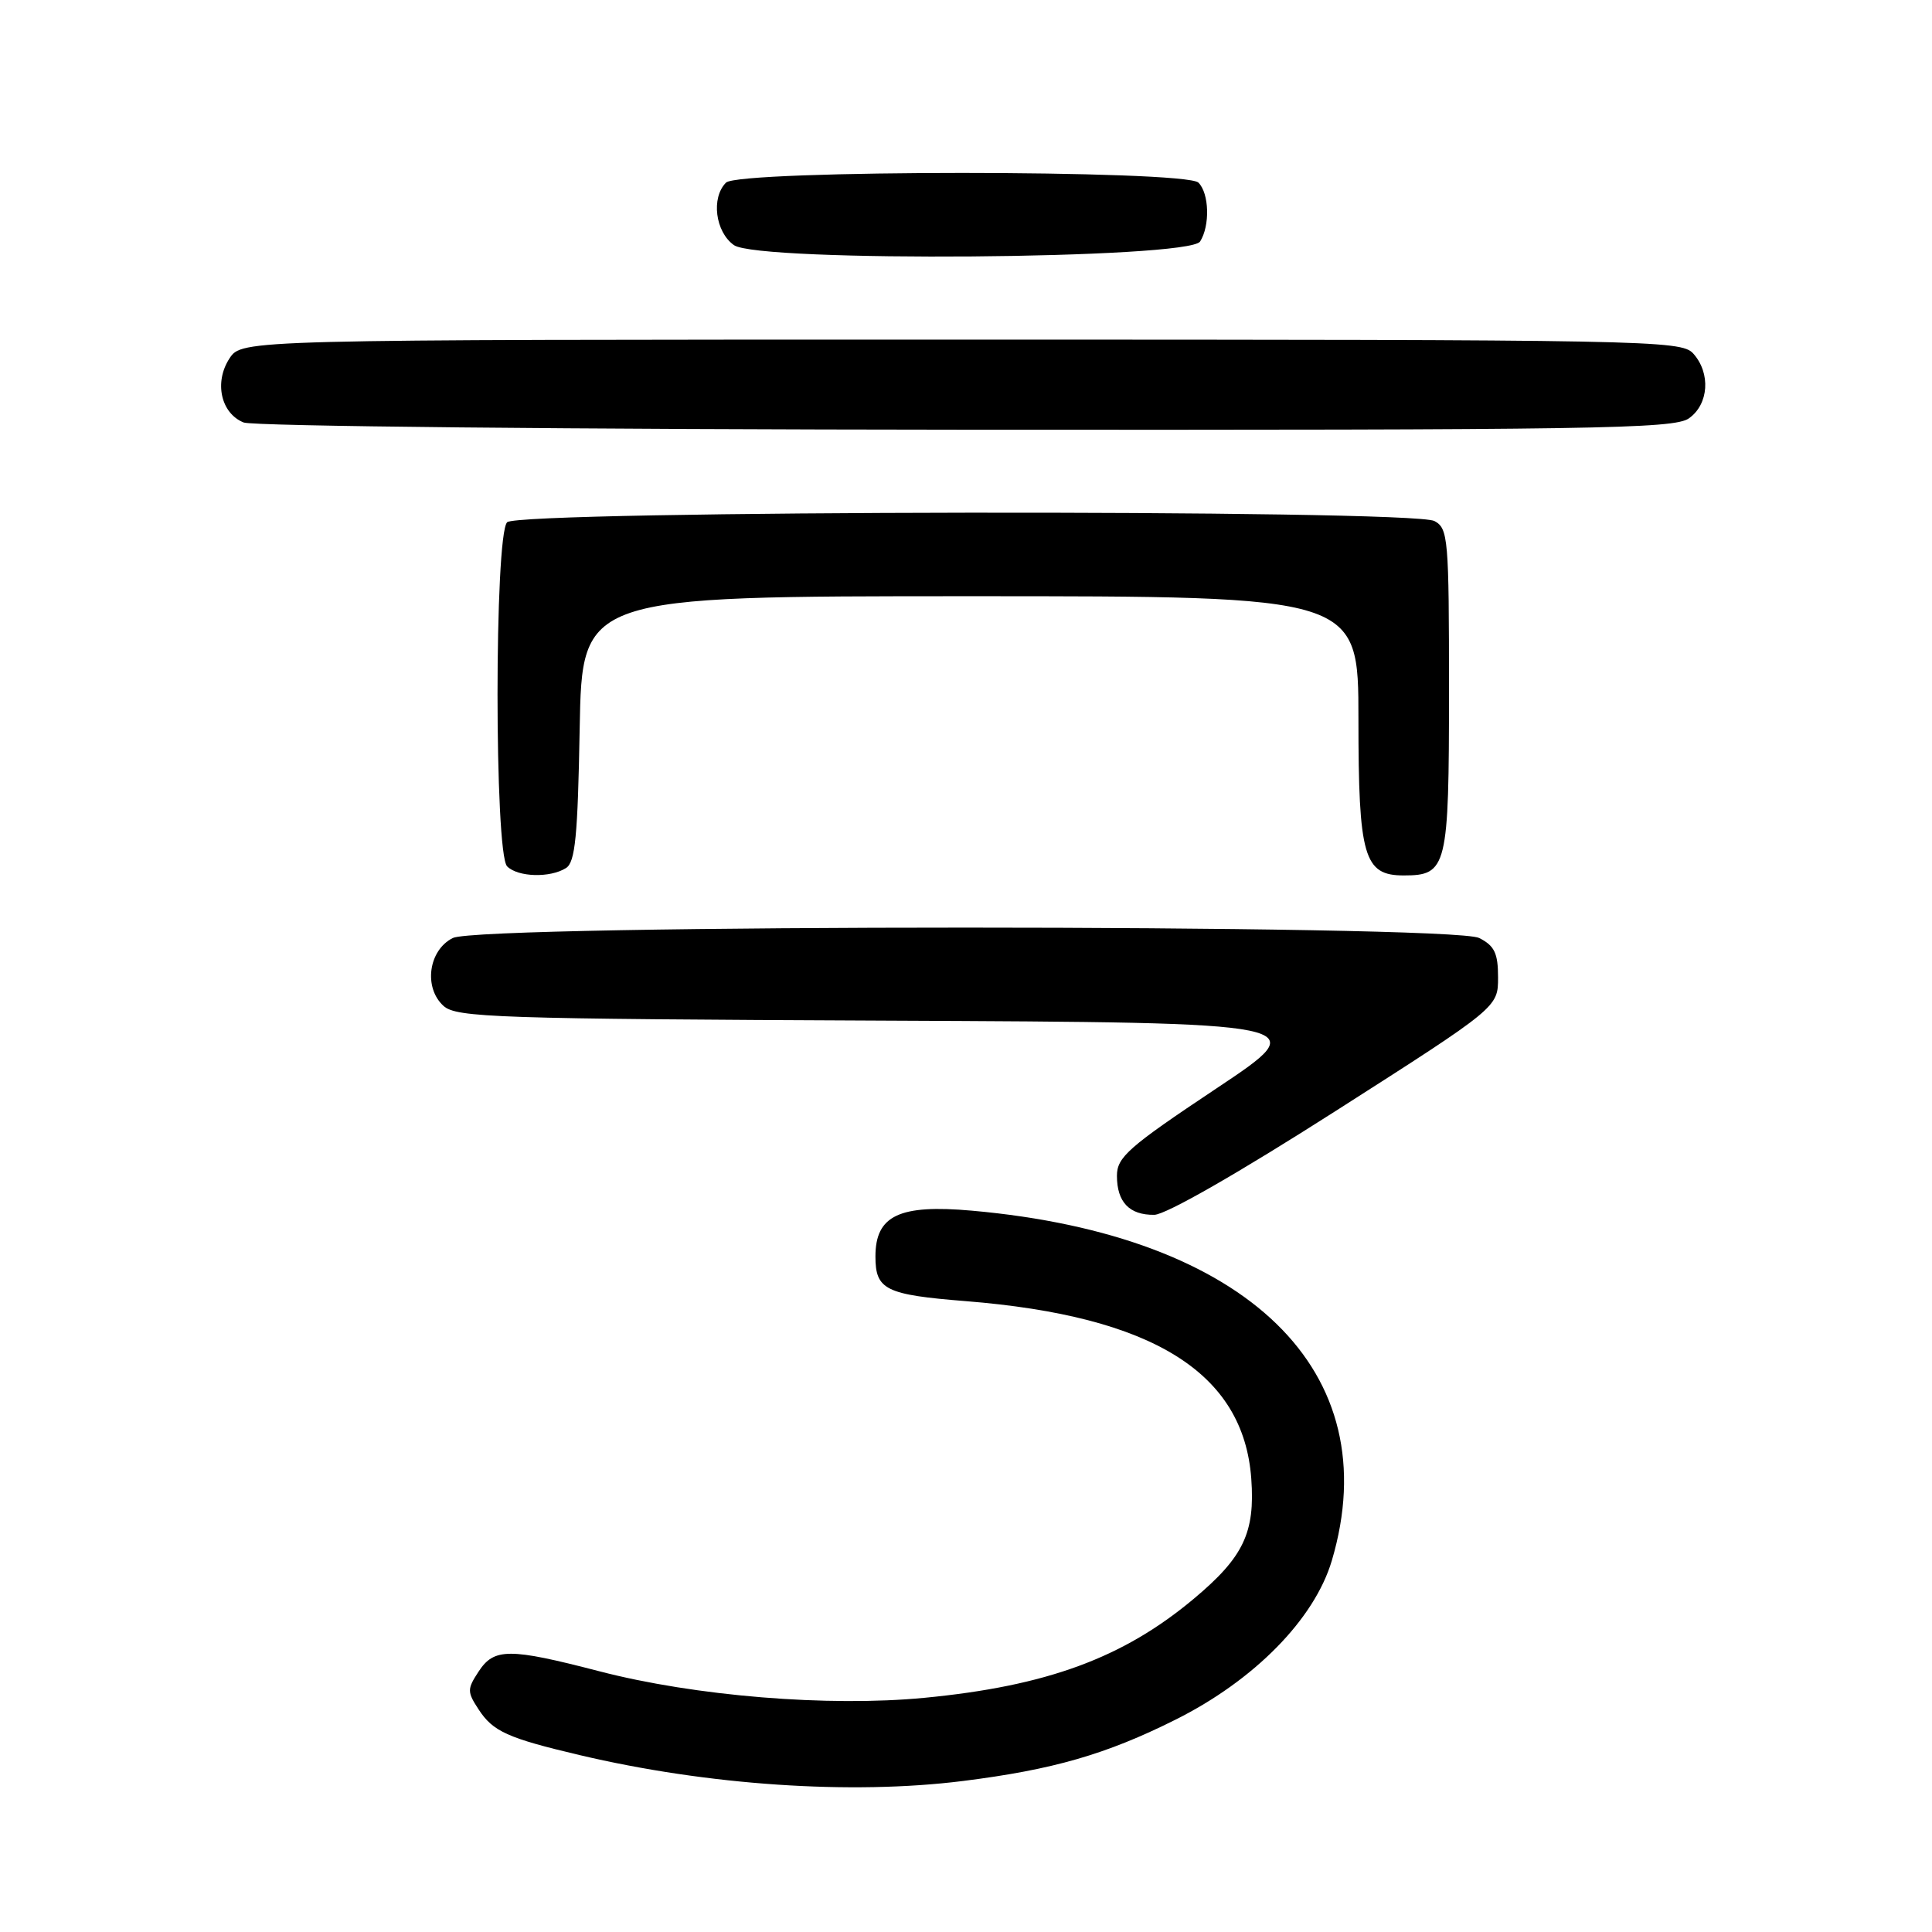 <?xml version="1.0" encoding="UTF-8" standalone="no"?>
<!DOCTYPE svg PUBLIC "-//W3C//DTD SVG 1.1//EN" "http://www.w3.org/Graphics/SVG/1.1/DTD/svg11.dtd" >
<svg xmlns="http://www.w3.org/2000/svg" xmlns:xlink="http://www.w3.org/1999/xlink" version="1.1" viewBox="0 0 256 256">
 <g >
 <path fill="currentColor"
d=" M 127.60 235.99 C 139.53 234.49 146.56 232.47 155.77 227.86 C 166.20 222.65 174.17 214.54 176.47 206.80 C 183.92 181.71 165.37 163.67 128.78 160.42 C 119.16 159.56 116.00 161.06 116.00 166.49 C 116.00 170.90 117.33 171.56 128.00 172.41 C 152.75 174.39 164.78 181.88 165.80 195.93 C 166.32 203.09 164.77 206.33 158.19 211.84 C 148.82 219.69 138.70 223.41 122.48 224.97 C 109.77 226.19 92.10 224.75 79.41 221.45 C 67.46 218.35 65.47 218.35 63.41 221.50 C 61.89 223.82 61.89 224.18 63.44 226.54 C 65.33 229.43 67.28 230.31 76.77 232.55 C 93.73 236.56 112.79 237.85 127.60 235.99 Z  M 177.00 147.20 C 198.50 133.47 198.50 133.47 198.50 129.51 C 198.50 126.30 198.03 125.32 196.00 124.29 C 192.37 122.46 63.65 122.45 60.00 124.29 C 56.77 125.91 56.10 130.87 58.77 133.29 C 60.47 134.83 65.73 135.01 117.46 135.24 C 174.28 135.50 174.28 135.50 161.14 144.25 C 149.51 152.00 148.00 153.33 148.00 155.80 C 148.00 159.29 149.65 161.01 152.95 160.97 C 154.48 160.95 164.10 155.44 177.00 147.20 Z  M 75.00 115.02 C 76.22 114.25 76.56 110.80 76.81 96.54 C 77.13 79.00 77.13 79.00 128.56 79.00 C 180.00 79.00 180.00 79.00 180.00 95.28 C 180.00 113.51 180.72 116.00 185.99 116.00 C 191.75 116.00 192.00 114.98 192.00 91.46 C 192.00 71.34 191.89 70.01 190.07 69.04 C 187.12 67.46 68.78 67.62 67.20 69.20 C 65.50 70.90 65.50 113.10 67.20 114.80 C 68.63 116.23 72.90 116.35 75.00 115.02 Z  M 223.78 55.44 C 226.43 53.58 226.71 49.44 224.35 46.83 C 222.76 45.08 218.44 45.00 127.37 45.00 C 32.05 45.00 32.05 45.00 30.41 47.49 C 28.35 50.64 29.26 54.76 32.28 55.98 C 33.52 56.48 75.61 56.90 128.03 56.94 C 211.13 56.99 221.80 56.83 223.78 55.44 Z  M 159.02 32.00 C 160.35 29.90 160.23 25.63 158.80 24.20 C 157.09 22.49 97.91 22.49 96.20 24.20 C 94.20 26.20 94.78 30.73 97.25 32.48 C 100.51 34.78 157.55 34.34 159.02 32.00 Z "/>
</g>
</svg>